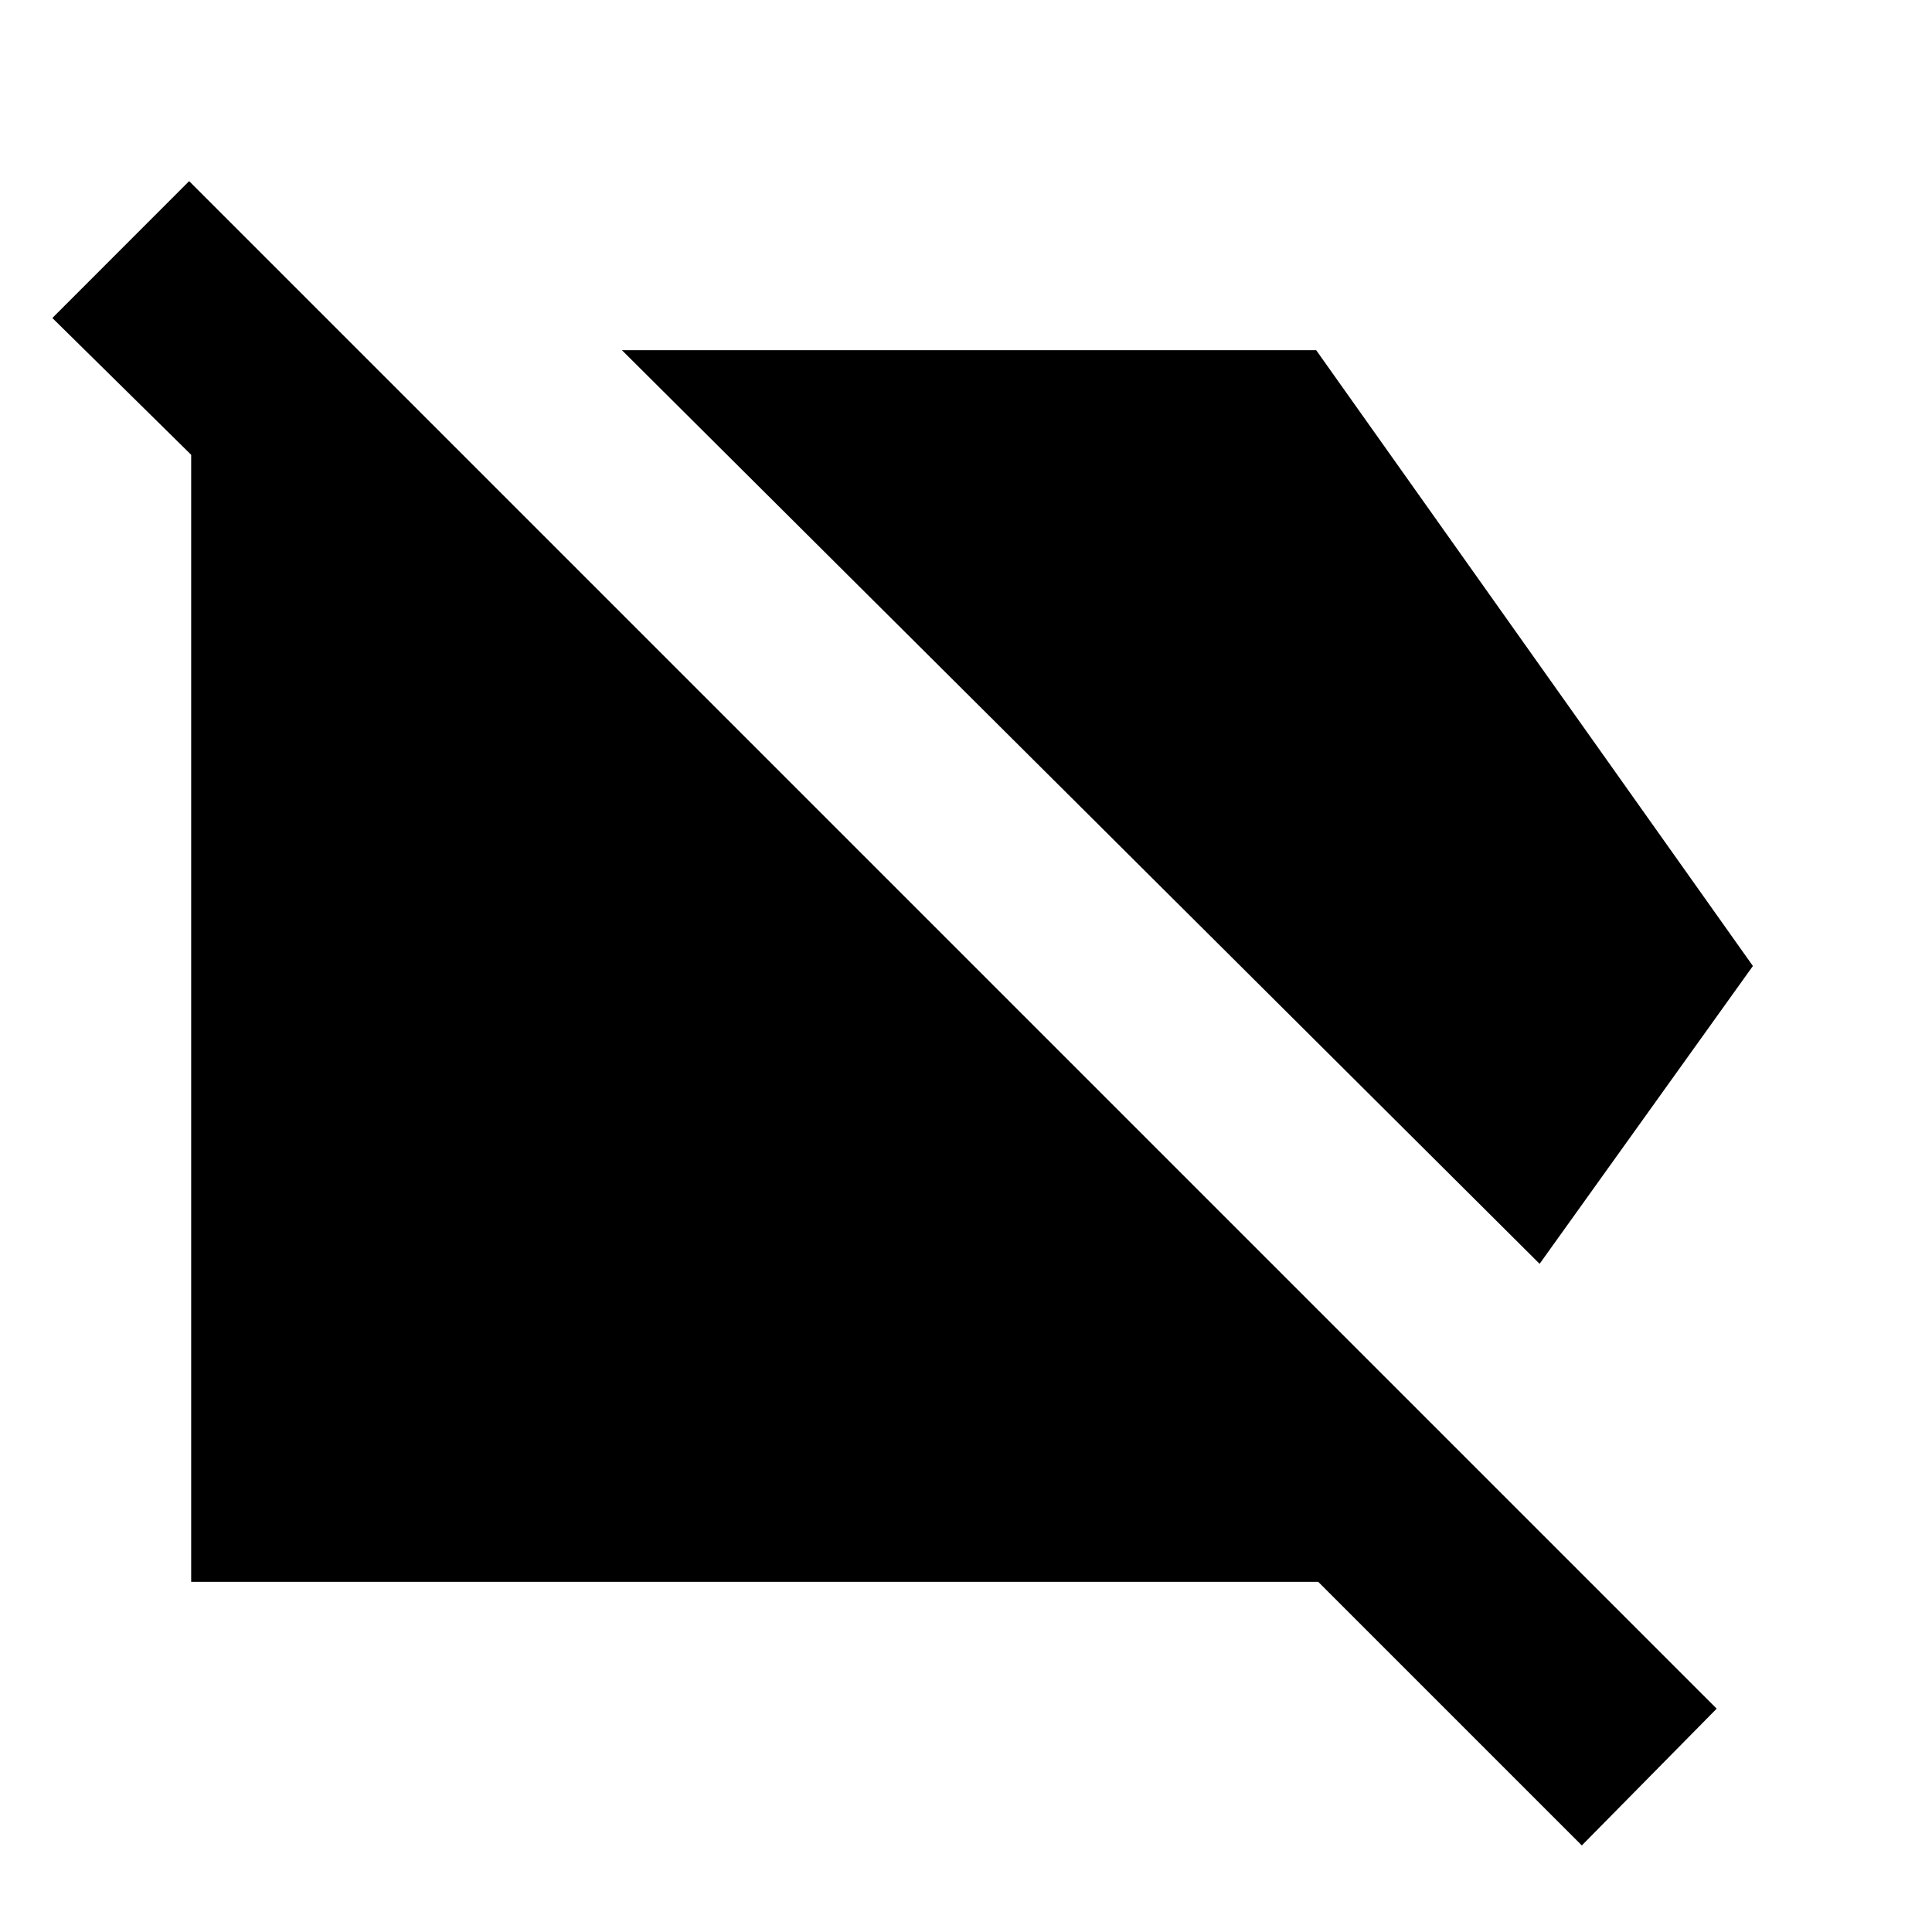 <svg xmlns="http://www.w3.org/2000/svg" height="20" width="20"><path d="M16.375 19.104 13.646 16.375H1.979V4.708L0.542 3.292L1.958 1.875L17.771 17.688ZM15.938 13.083 6.438 3.625H13.625L18.146 10Z"/></svg>